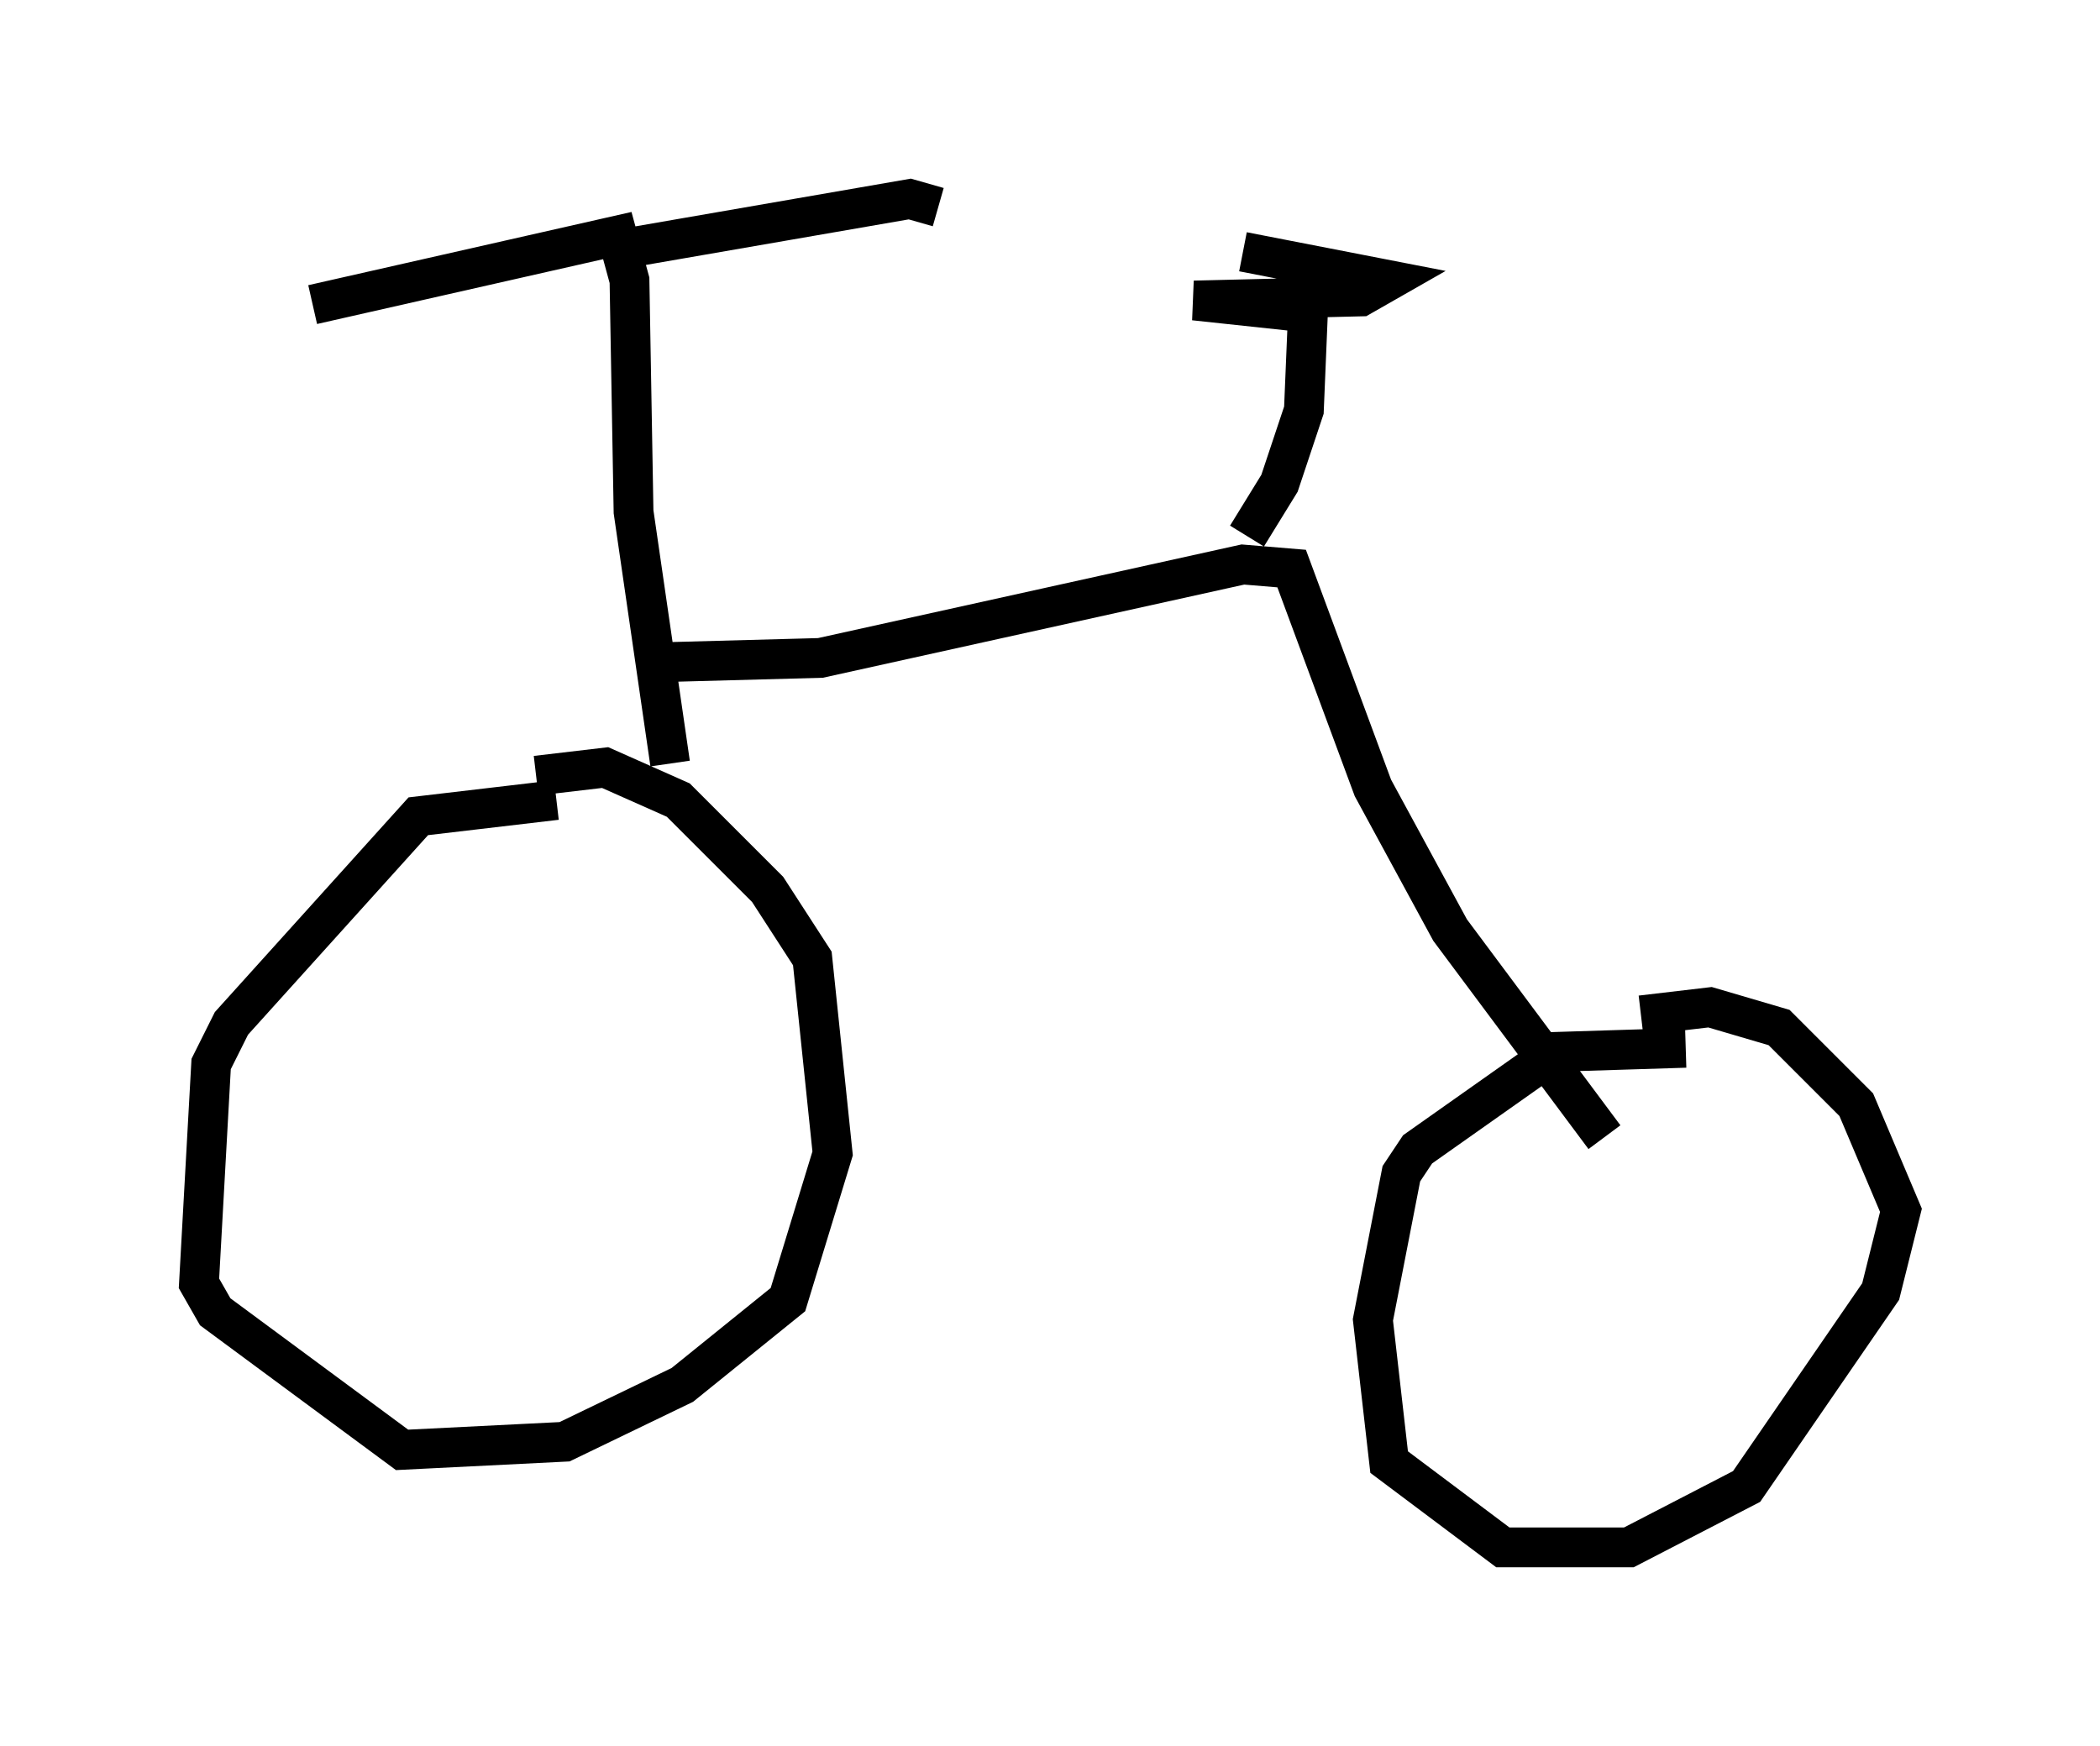 <?xml version="1.0" encoding="utf-8" ?>
<svg baseProfile="full" height="43.892" version="1.1" width="52.773" xmlns="http://www.w3.org/2000/svg" xmlns:ev="http://www.w3.org/2001/xml-events" xmlns:xlink="http://www.w3.org/1999/xlink"><defs /><rect fill="white" height="43.892" width="52.773" x="0" y="0" /><path d="M14.596, 20.313 m-0.613, -0.204 l-3.471, 0.408 -4.696, 5.206 l-0.51, 1.021 -0.306, 5.513 l0.408, 0.715 4.696, 3.471 l4.083, -0.204 2.96, -1.429 l2.654, -2.144 1.123, -3.675 l-0.51, -4.9 -1.123, -1.735 l-2.246, -2.246 -1.838, -0.817 l-1.735, 0.204 m28.89, 6.84 l-3.267, 0.102 -3.471, 2.45 l-0.408, 0.613 -0.715, 3.675 l0.408, 3.573 2.858, 2.144 l3.165, 0.0 2.96, -1.531 l3.369, -4.9 0.51, -2.042 l-1.123, -2.654 -1.94, -1.94 l-1.735, -0.51 -1.735, 0.204 m-24.398, -6.329 l-0.919, -6.329 -0.102, -5.819 l-0.306, -1.123 -7.656, 1.735 m7.35, -1.327 l7.656, -1.327 0.715, 0.204 m-6.738, 11.433 l3.777, -0.102 10.617, -2.348 l1.225, 0.102 2.042, 5.513 l1.94, 3.573 3.879, 5.206 m-8.983, -15.109 l0.817, -1.327 0.613, -1.838 l0.102, -2.45 -2.858, -0.306 l4.185, -0.102 0.715, -0.408 l-3.675, -0.715 " fill="none" stroke="black" stroke-width="1" /></svg>
